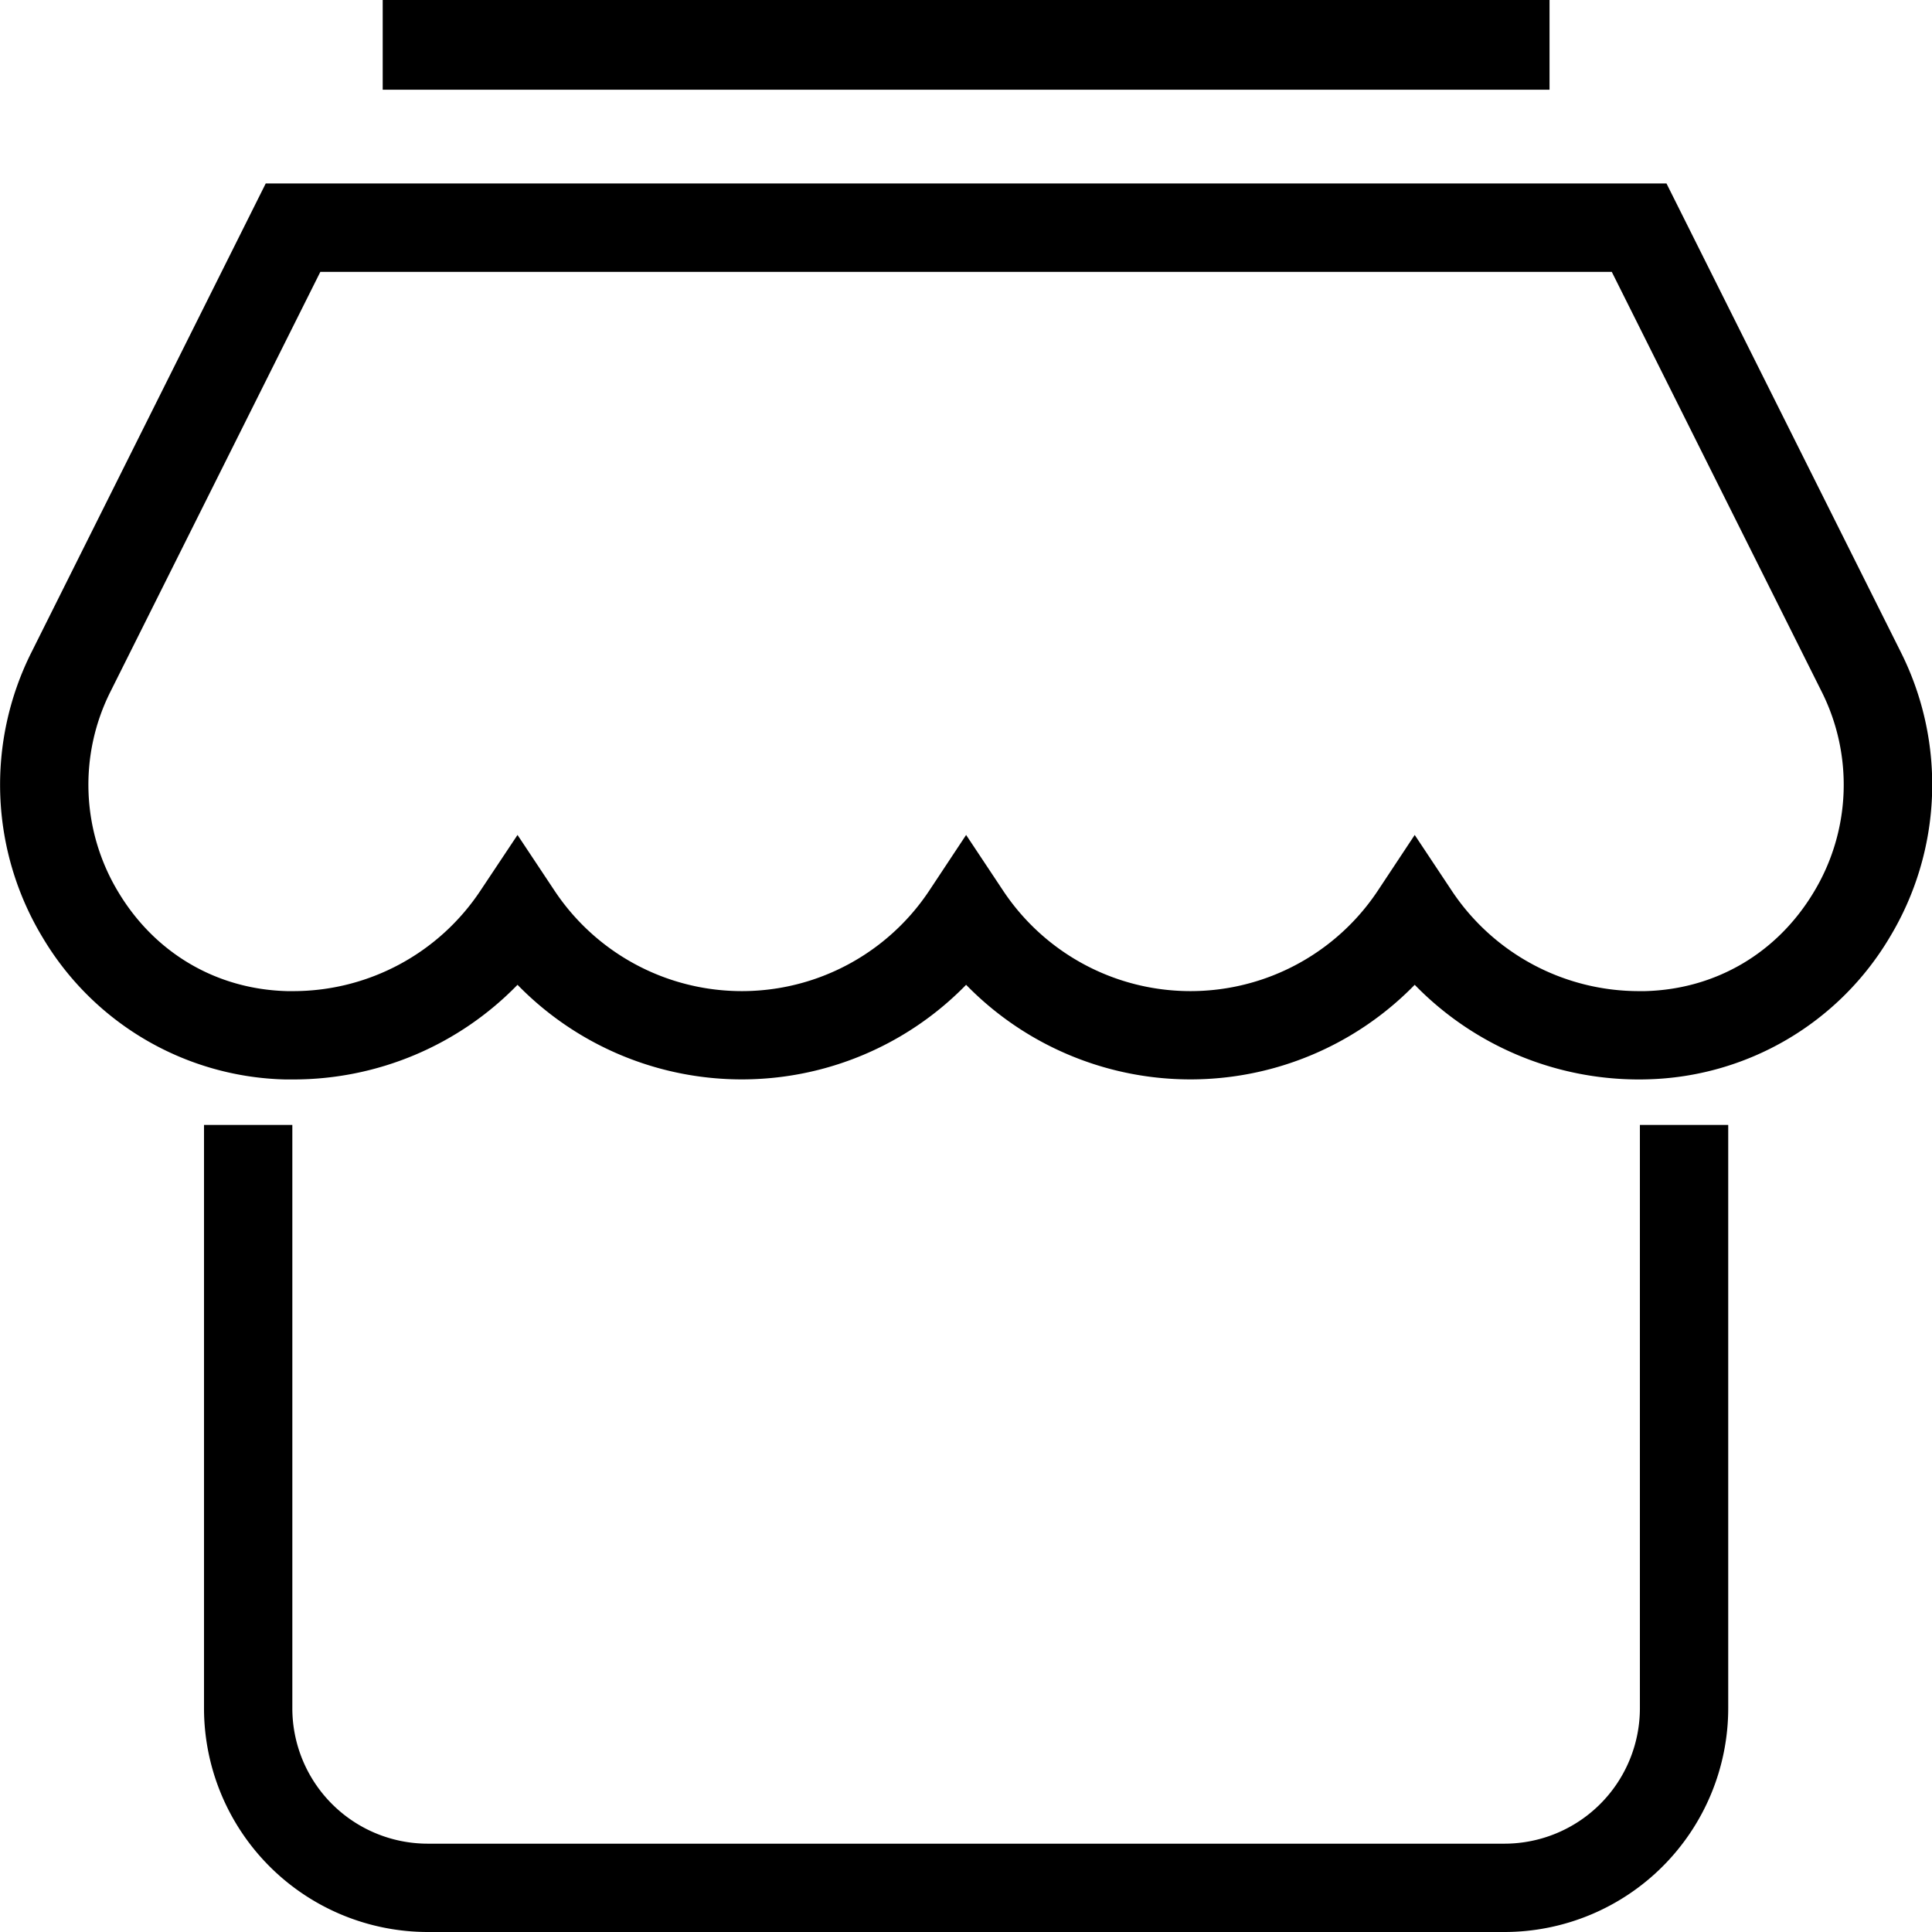 <svg t="1585628117912" class="icon" viewBox="0 0 1024 1024" version="1.1" xmlns="http://www.w3.org/2000/svg" p-id="8537" width="200" height="200"><path d="M202.841 47.553V0h618.441v47.553z" p-id="8538"></path><path d="M868.798 572.132a165.685 165.685 0 0 1-118.97-50.165 166.018 166.018 0 0 1-237.767 0 166.018 166.018 0 0 1-237.767 0 165.685 165.685 0 0 1-118.921 50.165h-4.287a153.809 153.809 0 0 1-128.431-75.149 156.544 156.544 0 0 1-5.95-151.321L140.849 97.226h742.412l124.193 248.374a156.544 156.544 0 0 1-5.95 151.321 153.809 153.809 0 0 1-128.431 75.149c-1.417 0.037-2.846 0.062-4.275 0.062z m-118.97-129.589l19.502 29.357a119.142 119.142 0 0 0 99.419 53.418h3.08c37.427-0.949 70.037-20.069 89.489-52.444a109.952 109.952 0 0 0 4.201-106.281l-111.245-222.503H169.788l-111.245 222.503-20.943-10.472 20.943 10.472a109.952 109.952 0 0 0 4.201 106.281c19.453 32.388 52.075 51.496 89.489 52.444h3.092a119.142 119.142 0 0 0 99.419-53.418l19.551-29.357 19.502 29.357a119.216 119.216 0 0 0 198.825 0l19.44-29.357 19.502 29.357a119.216 119.216 0 0 0 198.825 0zM797.456 1024H226.667a118.674 118.674 0 0 1-118.539-118.539v-309.22h46.814v309.22a71.798 71.798 0 0 0 71.724 71.724h570.789a71.811 71.811 0 0 0 71.724-71.724v-309.22h46.814v309.22a118.674 118.674 0 0 1-118.539 118.539z" p-id="8539"></path></svg>